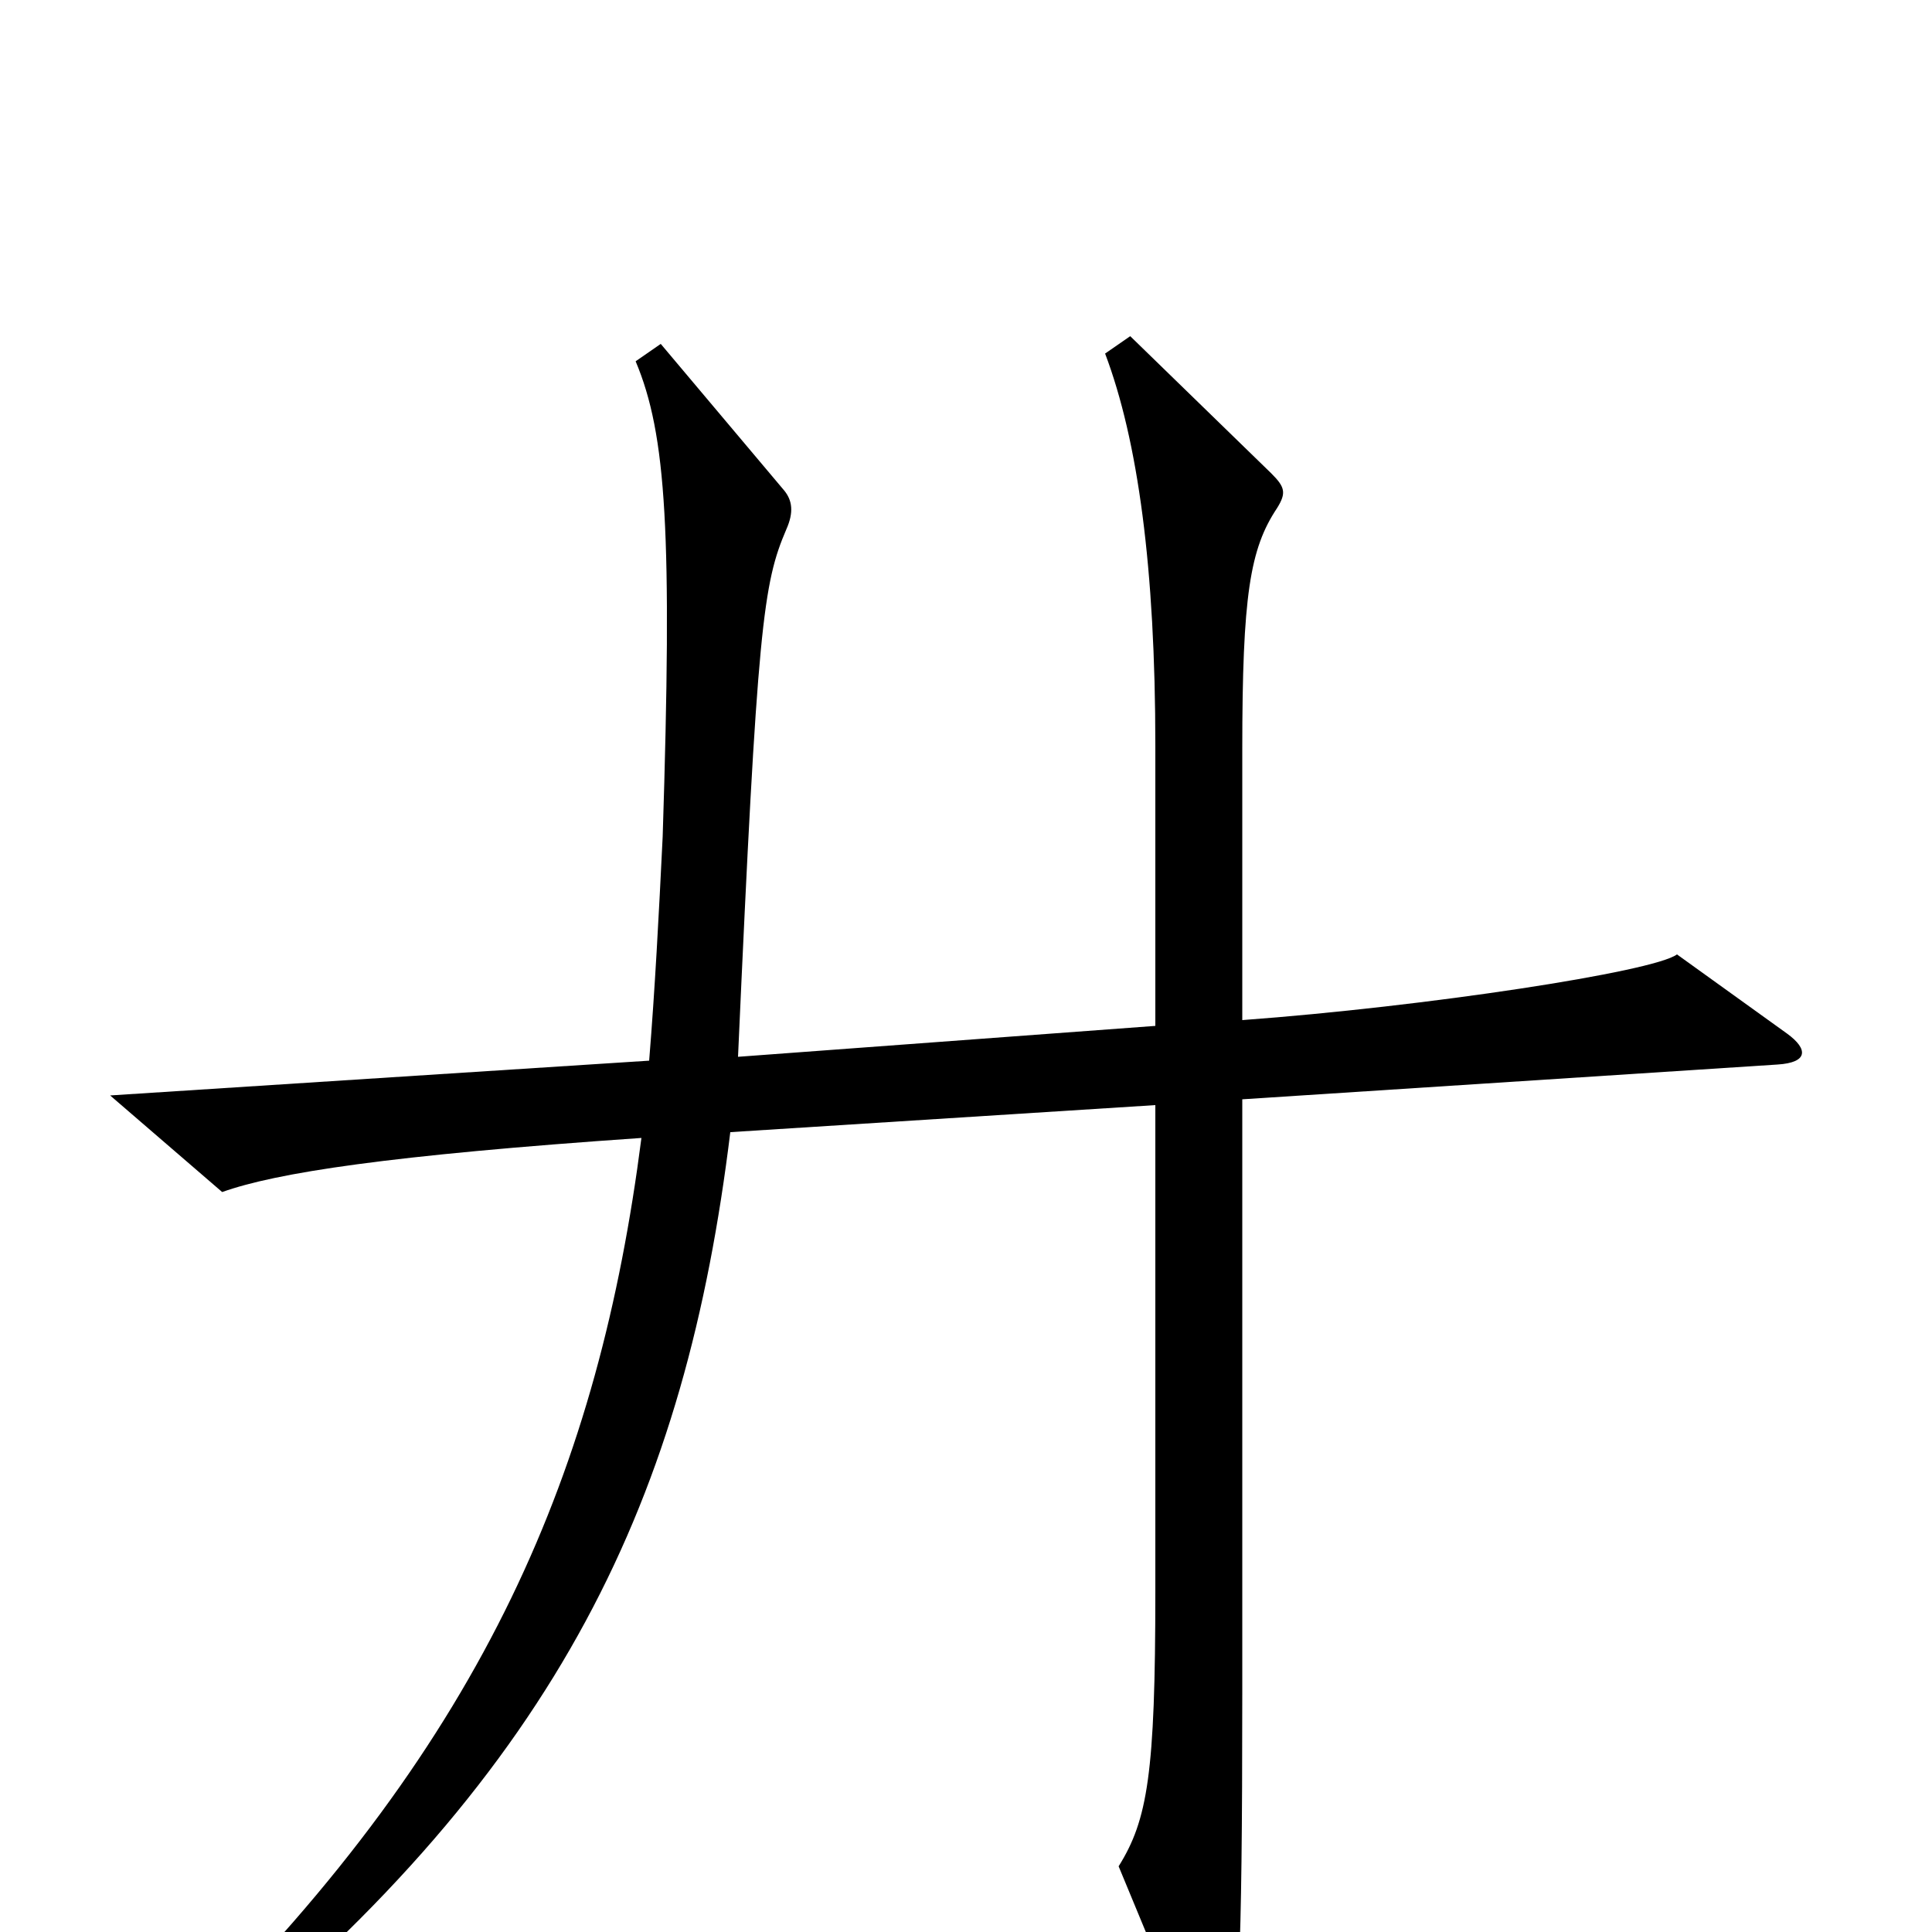 <svg xmlns="http://www.w3.org/2000/svg" viewBox="0 -1000 1000 1000">
	<path fill="#000000" d="M925 -465L868 -506C856 -497 738 -479 643 -472V-612C643 -692 647 -716 661 -737C666 -745 665 -748 658 -755L585 -826L572 -817C589 -772 598 -706 598 -614V-469L382 -453C392 -677 395 -698 407 -726C411 -735 410 -741 406 -746L342 -822L329 -813C345 -775 348 -724 343 -567C341 -526 339 -488 336 -451L57 -433L115 -383C143 -393 201 -402 332 -411C310 -240 252 -101 99 51L109 63C291 -86 355 -226 378 -414L598 -428V-176C598 -82 594 -58 579 -34L620 65C624 75 631 75 635 65C641 50 643 17 643 -123V-431L920 -449C936 -450 936 -457 925 -465Z"/>
</svg>